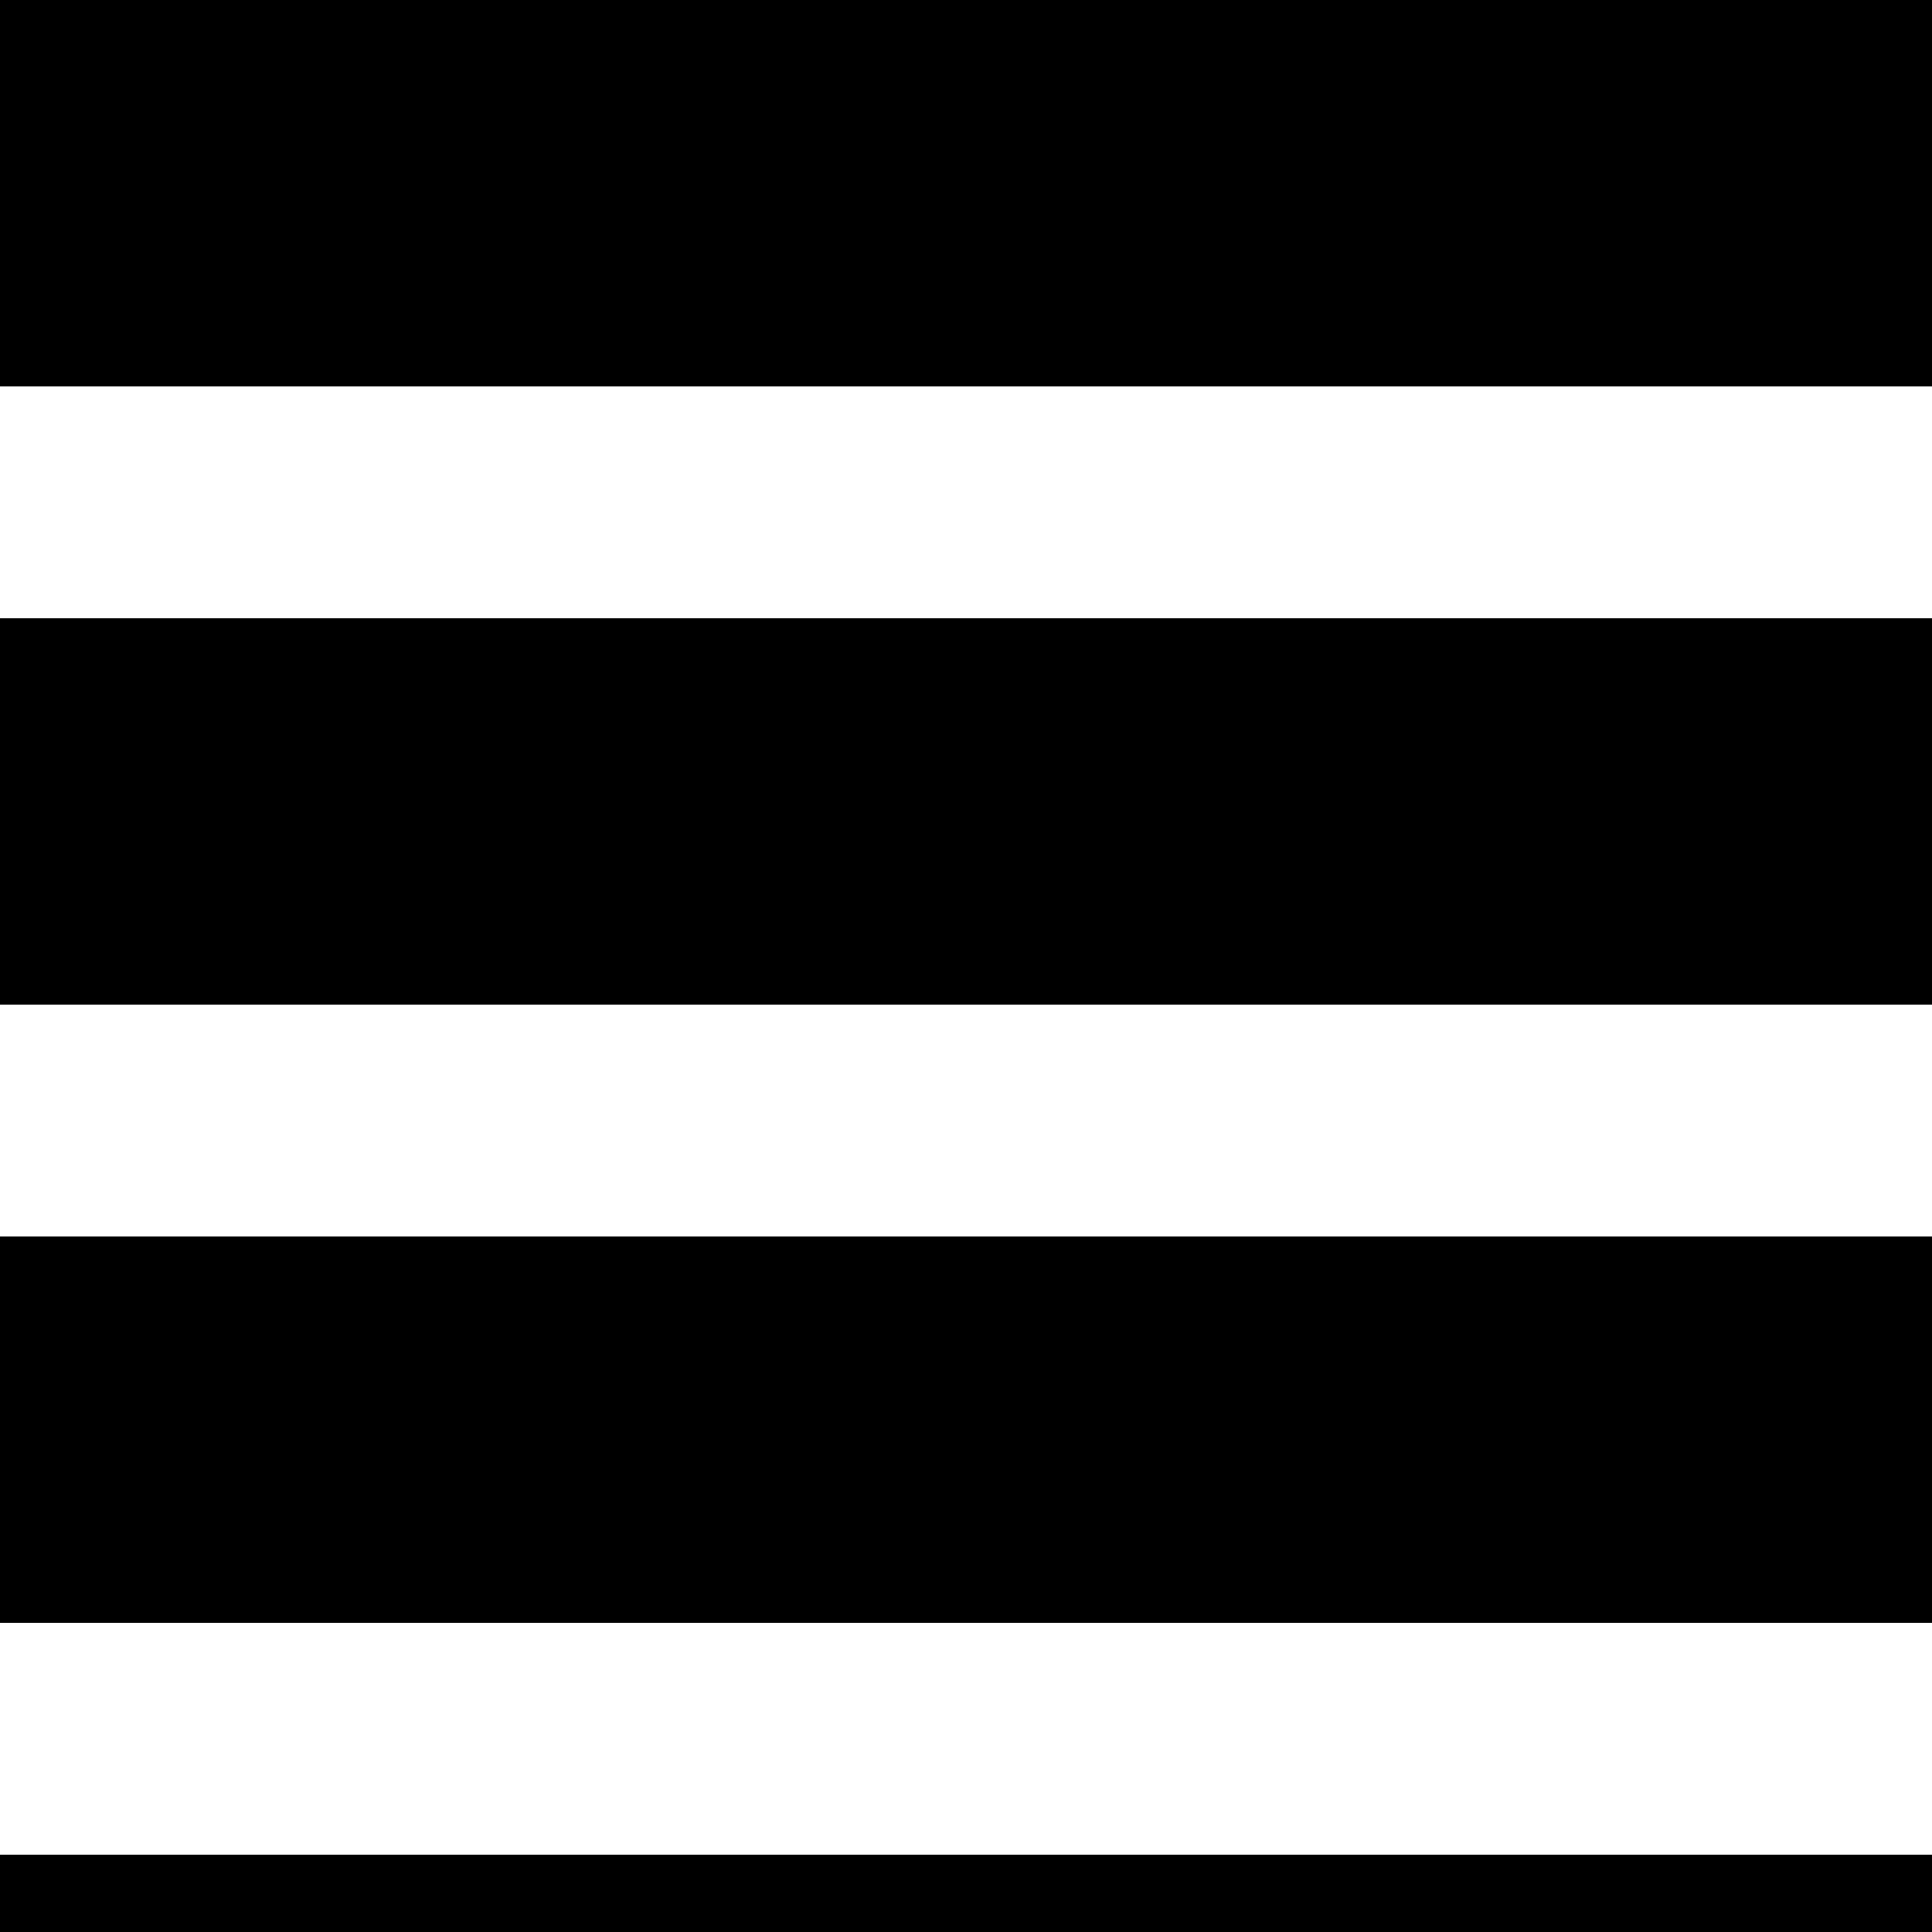 <svg width="25" height="25" viewBox="0 0 25 25" fill="none" xmlns="http://www.w3.org/2000/svg">
<rect width="25" height="25" fill="#0000"/>
<line y1="6.5" x2="25" y2="6.5" stroke="white" stroke-width="3"/>
<line y1="14.5" x2="25" y2="14.5" stroke="white" stroke-width="3"/>
<line y1="22.5" x2="25" y2="22.5" stroke="white" stroke-width="3"/>
</svg>
